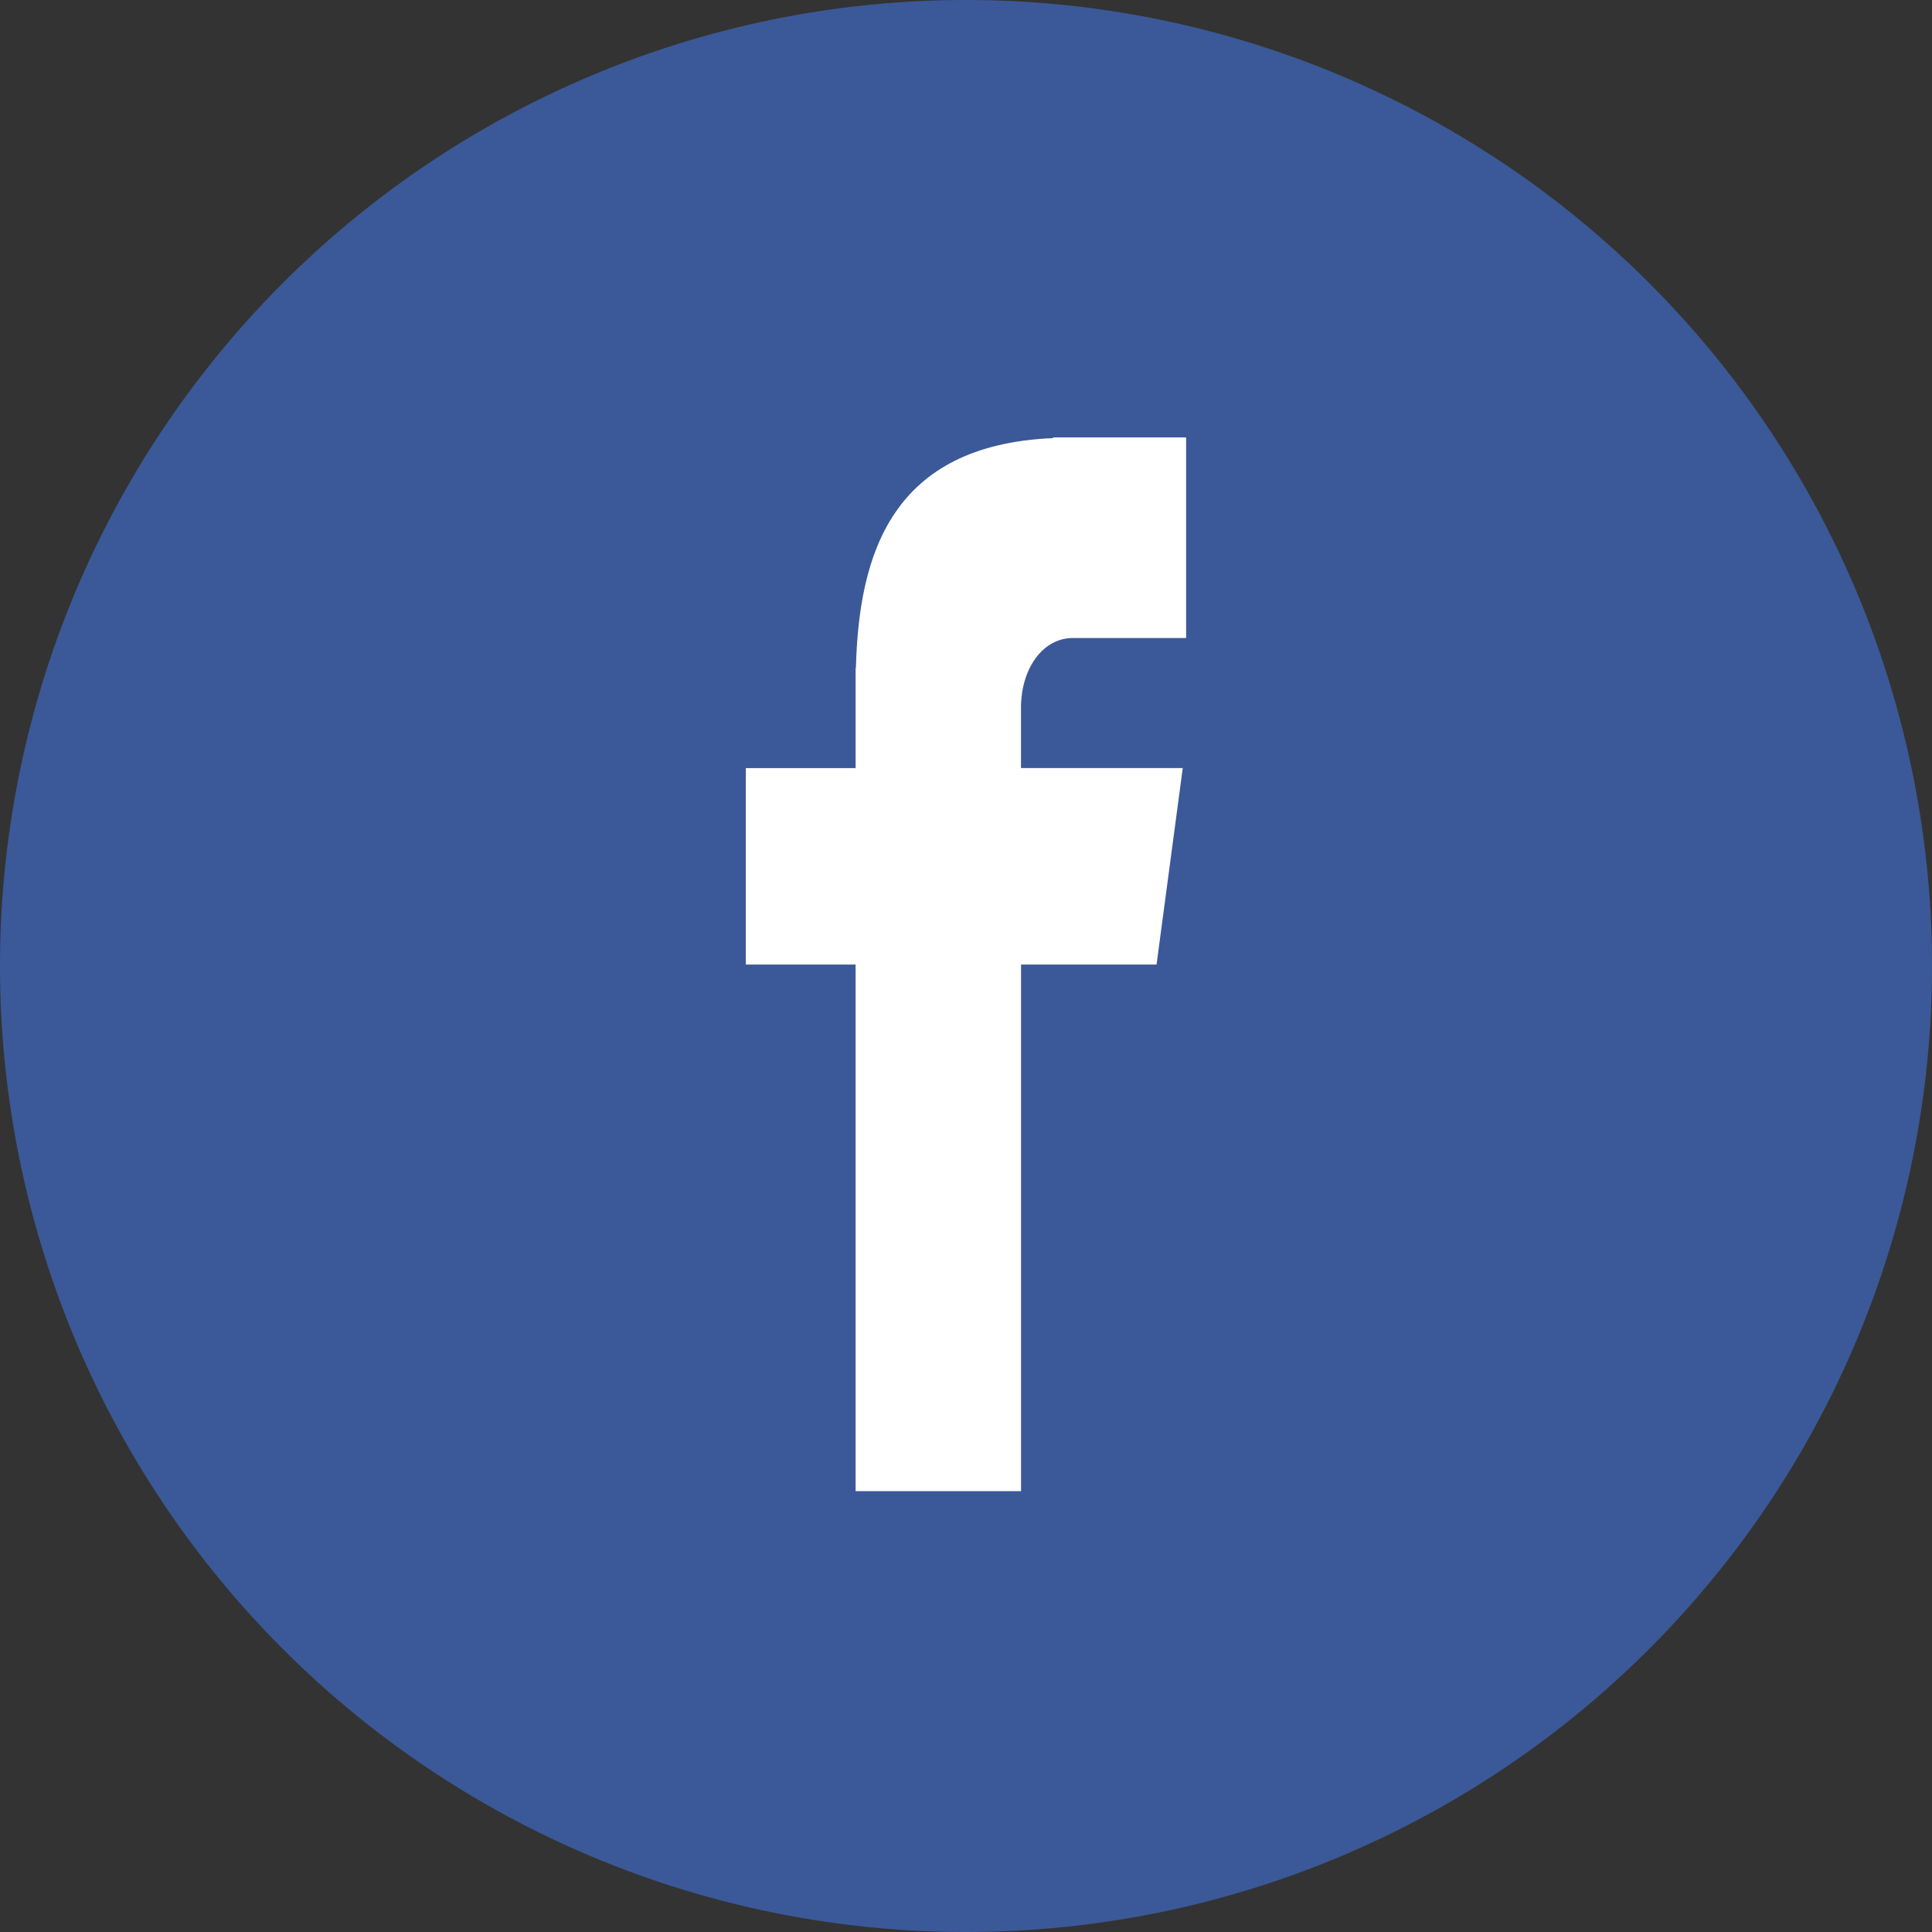 <svg xmlns="http://www.w3.org/2000/svg" width="43" height="43">
    <rect width="100%" height="100%" fill="#333333" stroke="none"/>
    <path d="M21.5 0A21.5 21.5 0 1 1 0 21.5 21.5 21.5 0 0 1 21.5 0z" style="fill:#3b5998"/>
    <path d="M116.417 77.012h2.519v-4.465h-2.961v.016c-3.588.152-4.323 2.573-4.388 5.115h-.007v2.23h-2.443v4.372h2.443V96h3.682V84.28h3.016l.583-4.373h-3.6V78.56c.001-.86.478-1.548 1.156-1.548z" transform="translate(-92.537 -62.812)" style="fill:#fff"/>
</svg>
